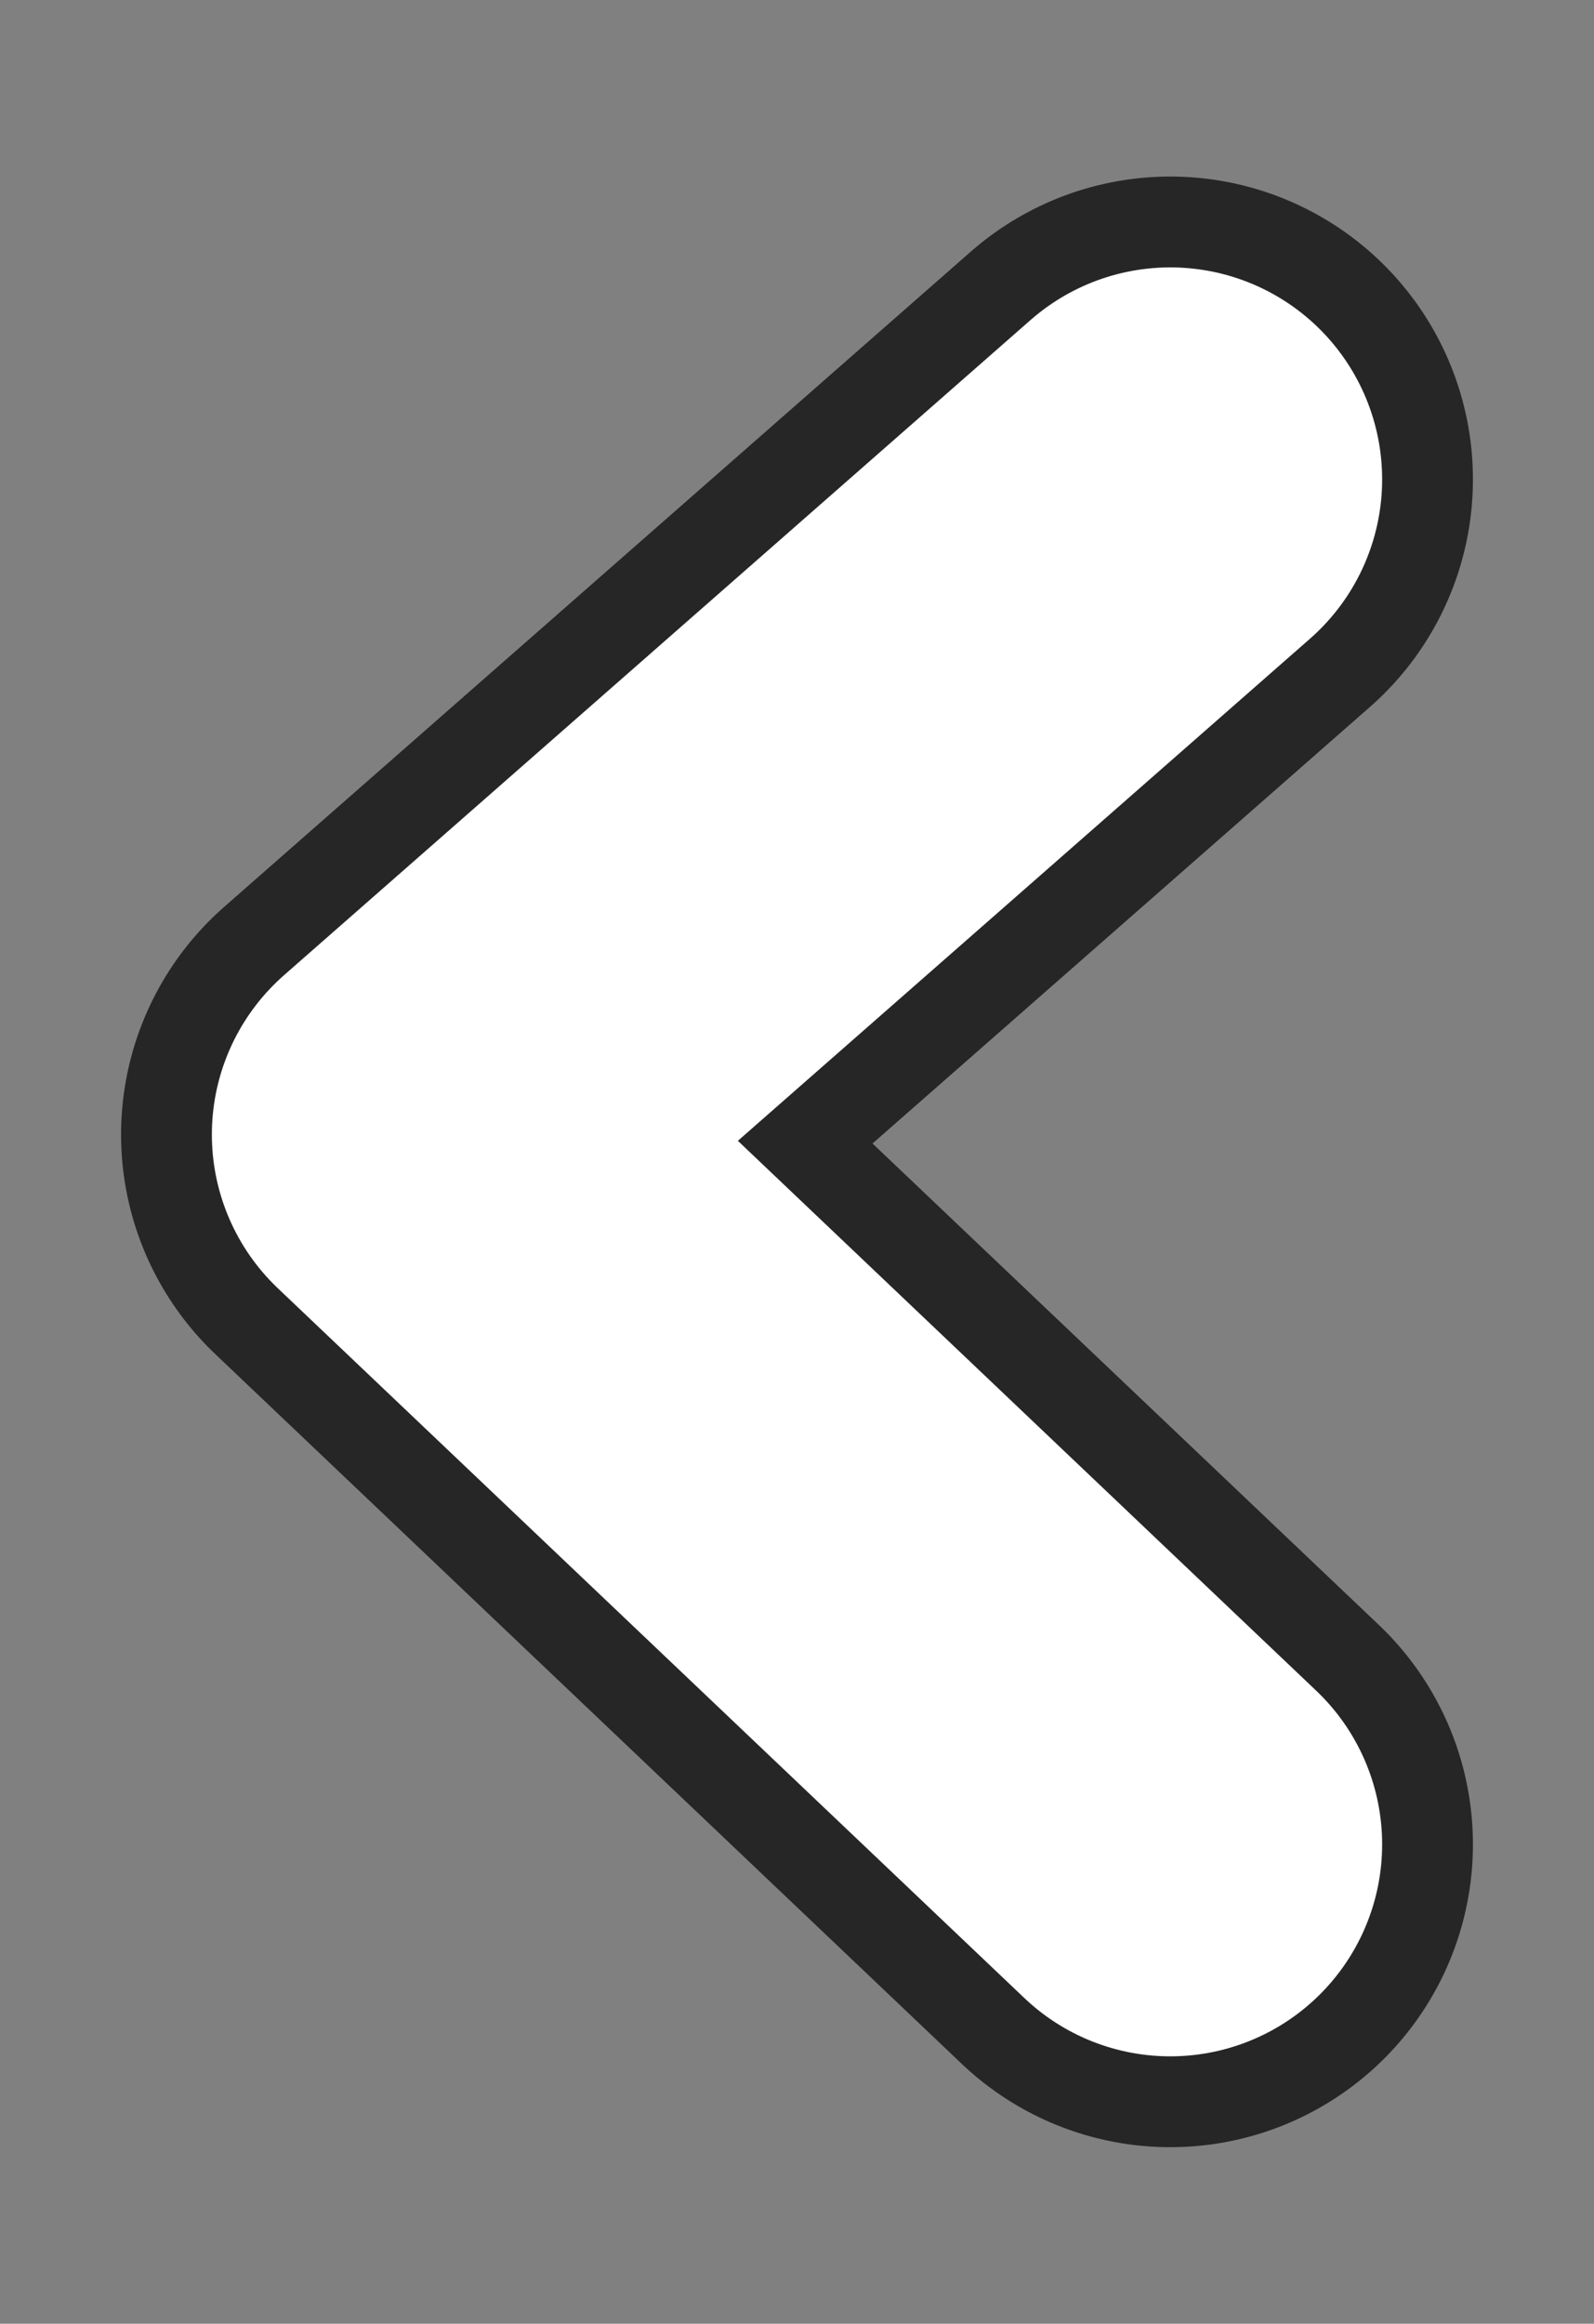 <?xml version="1.0" encoding="utf-8"?>
<!-- Generator: Adobe Illustrator 15.0.0, SVG Export Plug-In . SVG Version: 6.00 Build 0)  -->
<!DOCTYPE svg PUBLIC "-//W3C//DTD SVG 1.1//EN" "http://www.w3.org/Graphics/SVG/1.1/DTD/svg11.dtd">
<svg version="1.1" id="Layer_1" xmlns="http://www.w3.org/2000/svg" xmlns:xlink="http://www.w3.org/1999/xlink" x="0px" y="0px"
	 width="26.333px" height="38.368px" viewBox="5 5 26.333 38.368" enable-background="new 5 5 26.333 38.368" xml:space="preserve">
<rect x="5" y="5" width="26.333" height="38.368" fill="#808080" stroke="none"/>
<polyline fill="none" stroke="#000000" stroke-width="10" stroke-linecap="round" stroke-linejoin="round" stroke-miterlimit="10" stroke-opacity="0.7" points="
	24.333,12.915 12,23.733 24.333,35.453 "/>
<polyline fill="none" stroke="#FFFFFF" stroke-width="7" stroke-linecap="round" stroke-linejoin="round" stroke-miterlimit="10" points="
	24.333,12.915 12,23.733 24.333,35.453 "/>
</svg>
